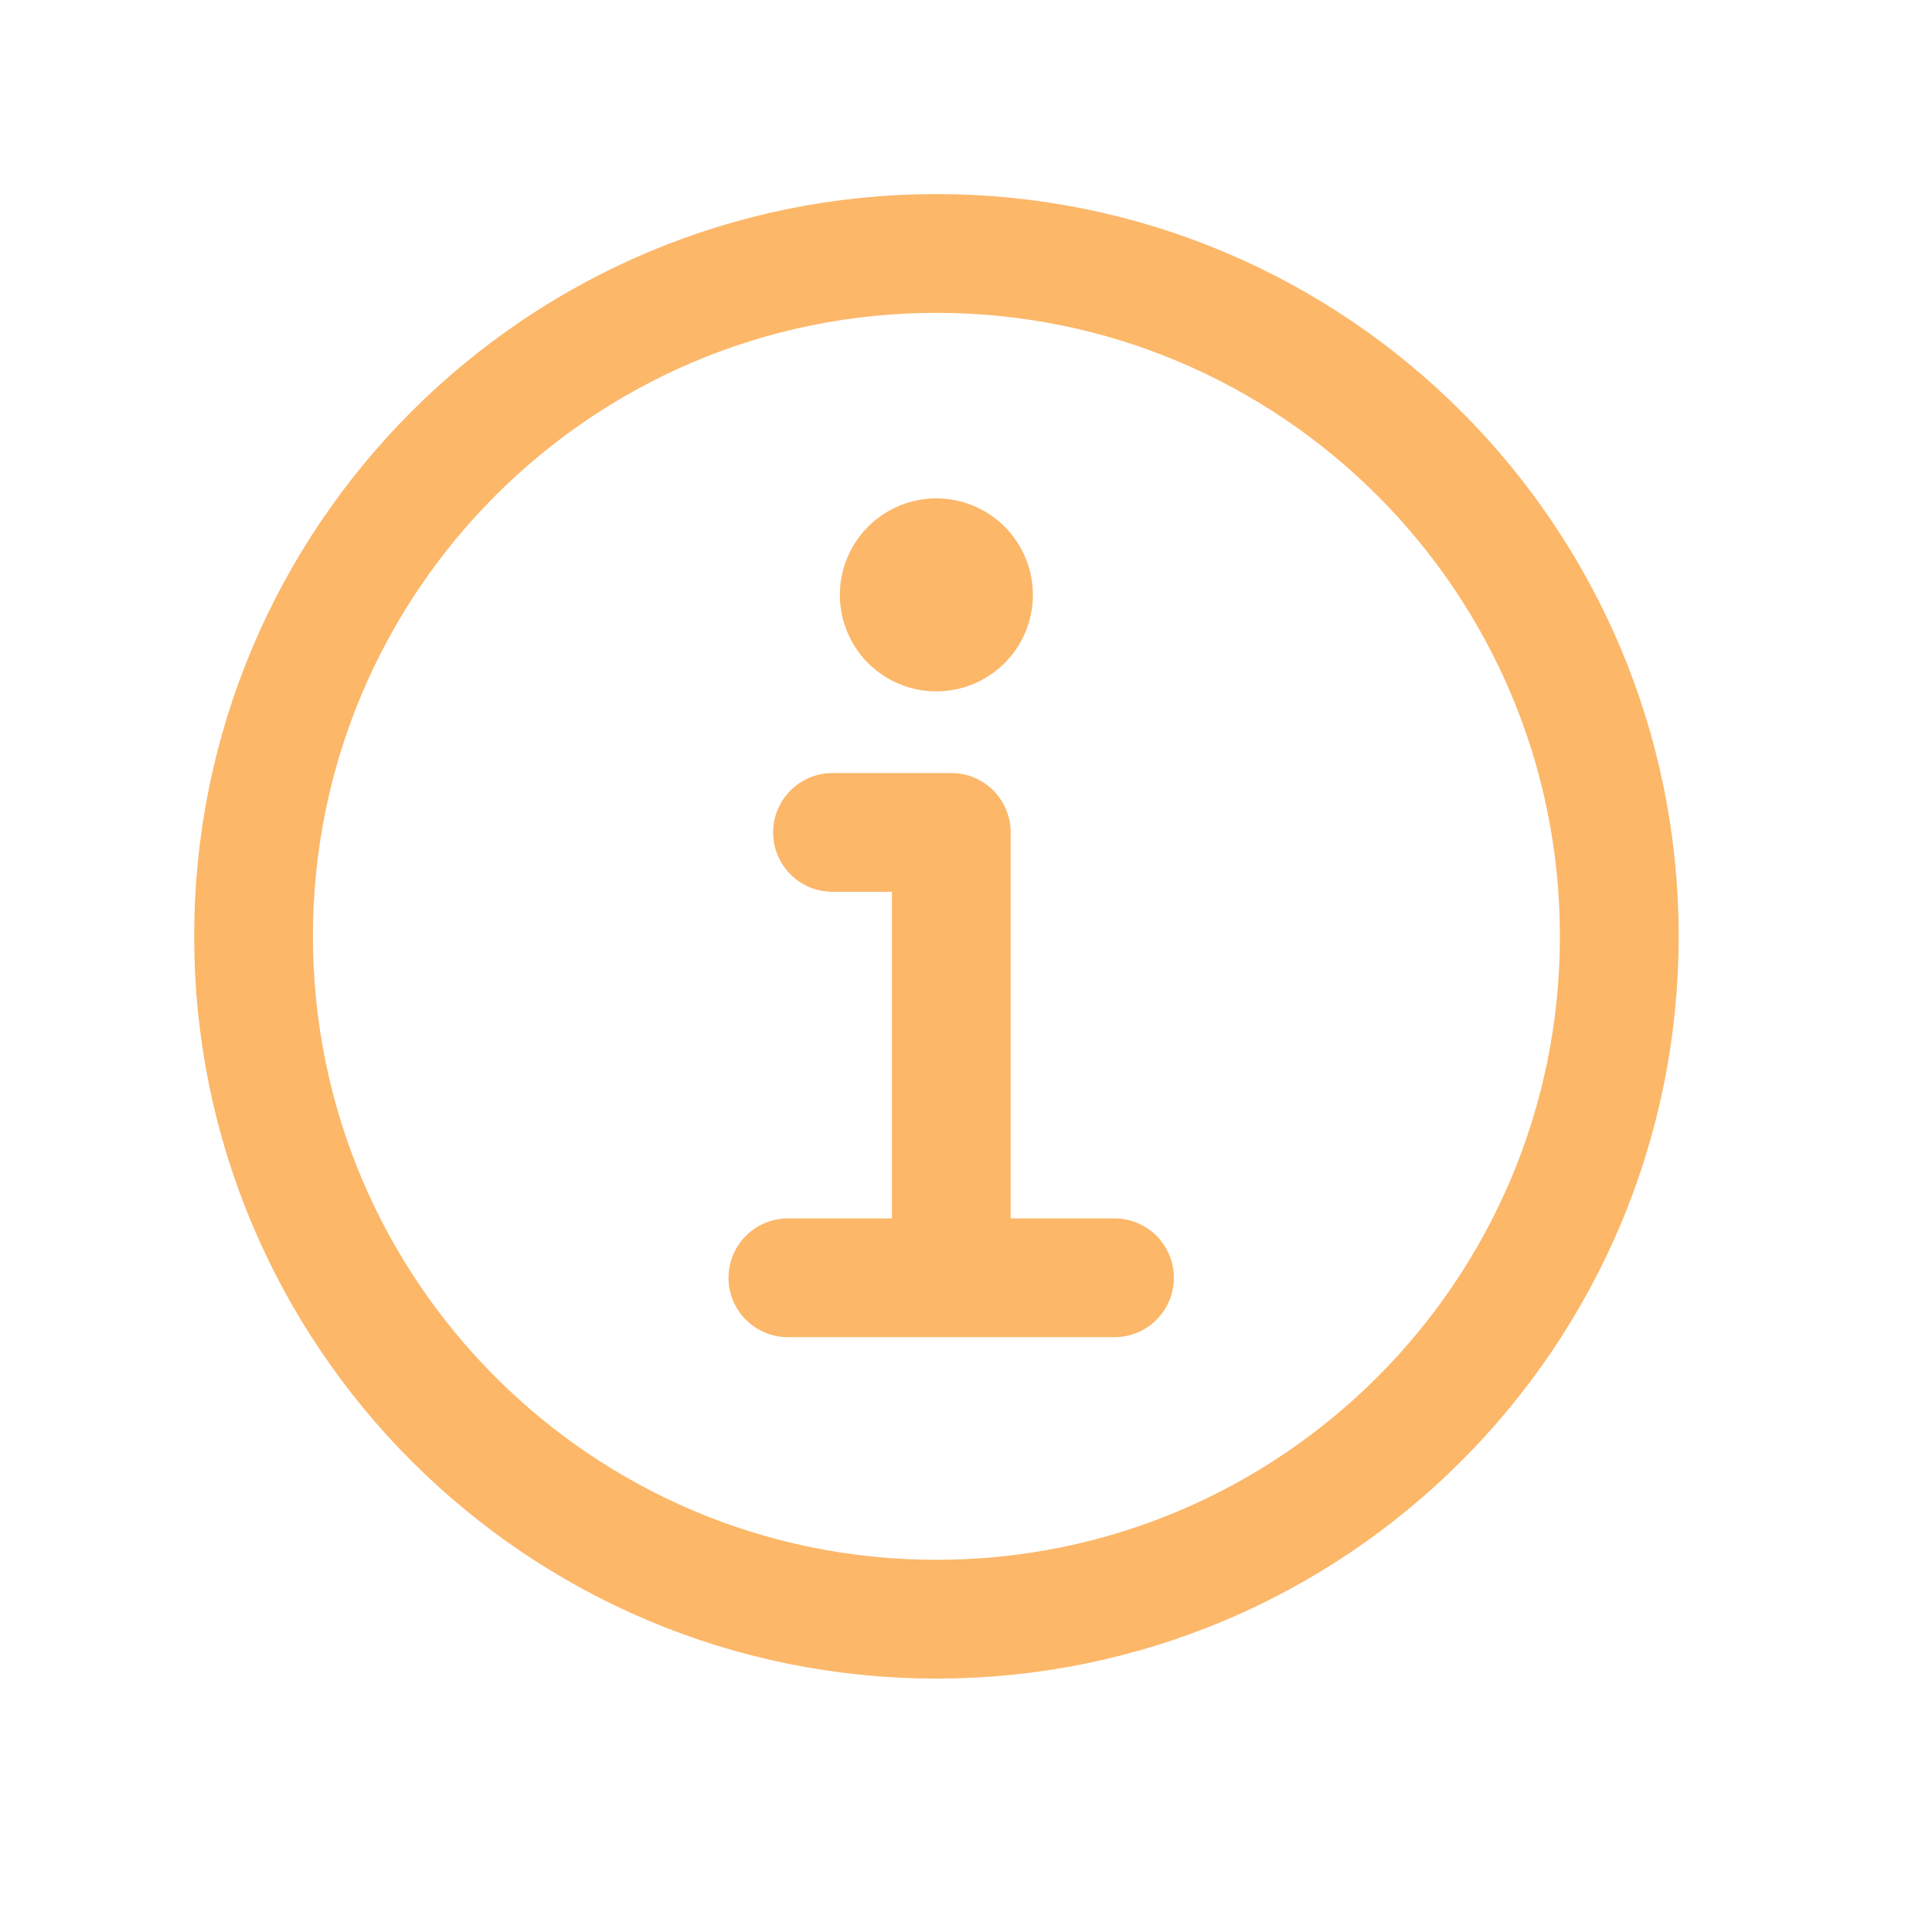 
<svg width="21" height="21" viewBox="0 0 21 21" fill="none" xmlns="http://www.w3.org/2000/svg">
<path d="M10.178 2.755C6.08 2.755 2.756 6.078 2.756 10.177C2.756 14.276 6.08 17.6 10.178 17.6C14.277 17.6 17.601 14.276 17.601 10.177C17.601 6.078 14.277 2.755 10.178 2.755Z" stroke="#FCB769" stroke-width="1.291" stroke-miterlimit="10"/>
<path d="M9.049 9.048H10.34V13.727" stroke="#FCB769" stroke-width="1.291" stroke-linecap="round" stroke-linejoin="round"/>
<path d="M8.564 13.889H12.114" stroke="#FCB769" stroke-width="1.291" stroke-miterlimit="10" stroke-linecap="round"/>
<path d="M10.178 5.417C9.97 5.417 9.768 5.479 9.595 5.594C9.423 5.709 9.288 5.873 9.209 6.065C9.129 6.256 9.109 6.467 9.149 6.671C9.19 6.874 9.289 7.061 9.436 7.208C9.583 7.354 9.77 7.454 9.973 7.495C10.177 7.535 10.387 7.514 10.579 7.435C10.771 7.356 10.935 7.221 11.05 7.049C11.165 6.876 11.227 6.673 11.227 6.466C11.227 6.188 11.116 5.921 10.919 5.724C10.723 5.528 10.456 5.417 10.178 5.417Z" fill="#FCB769"/>
</svg>
